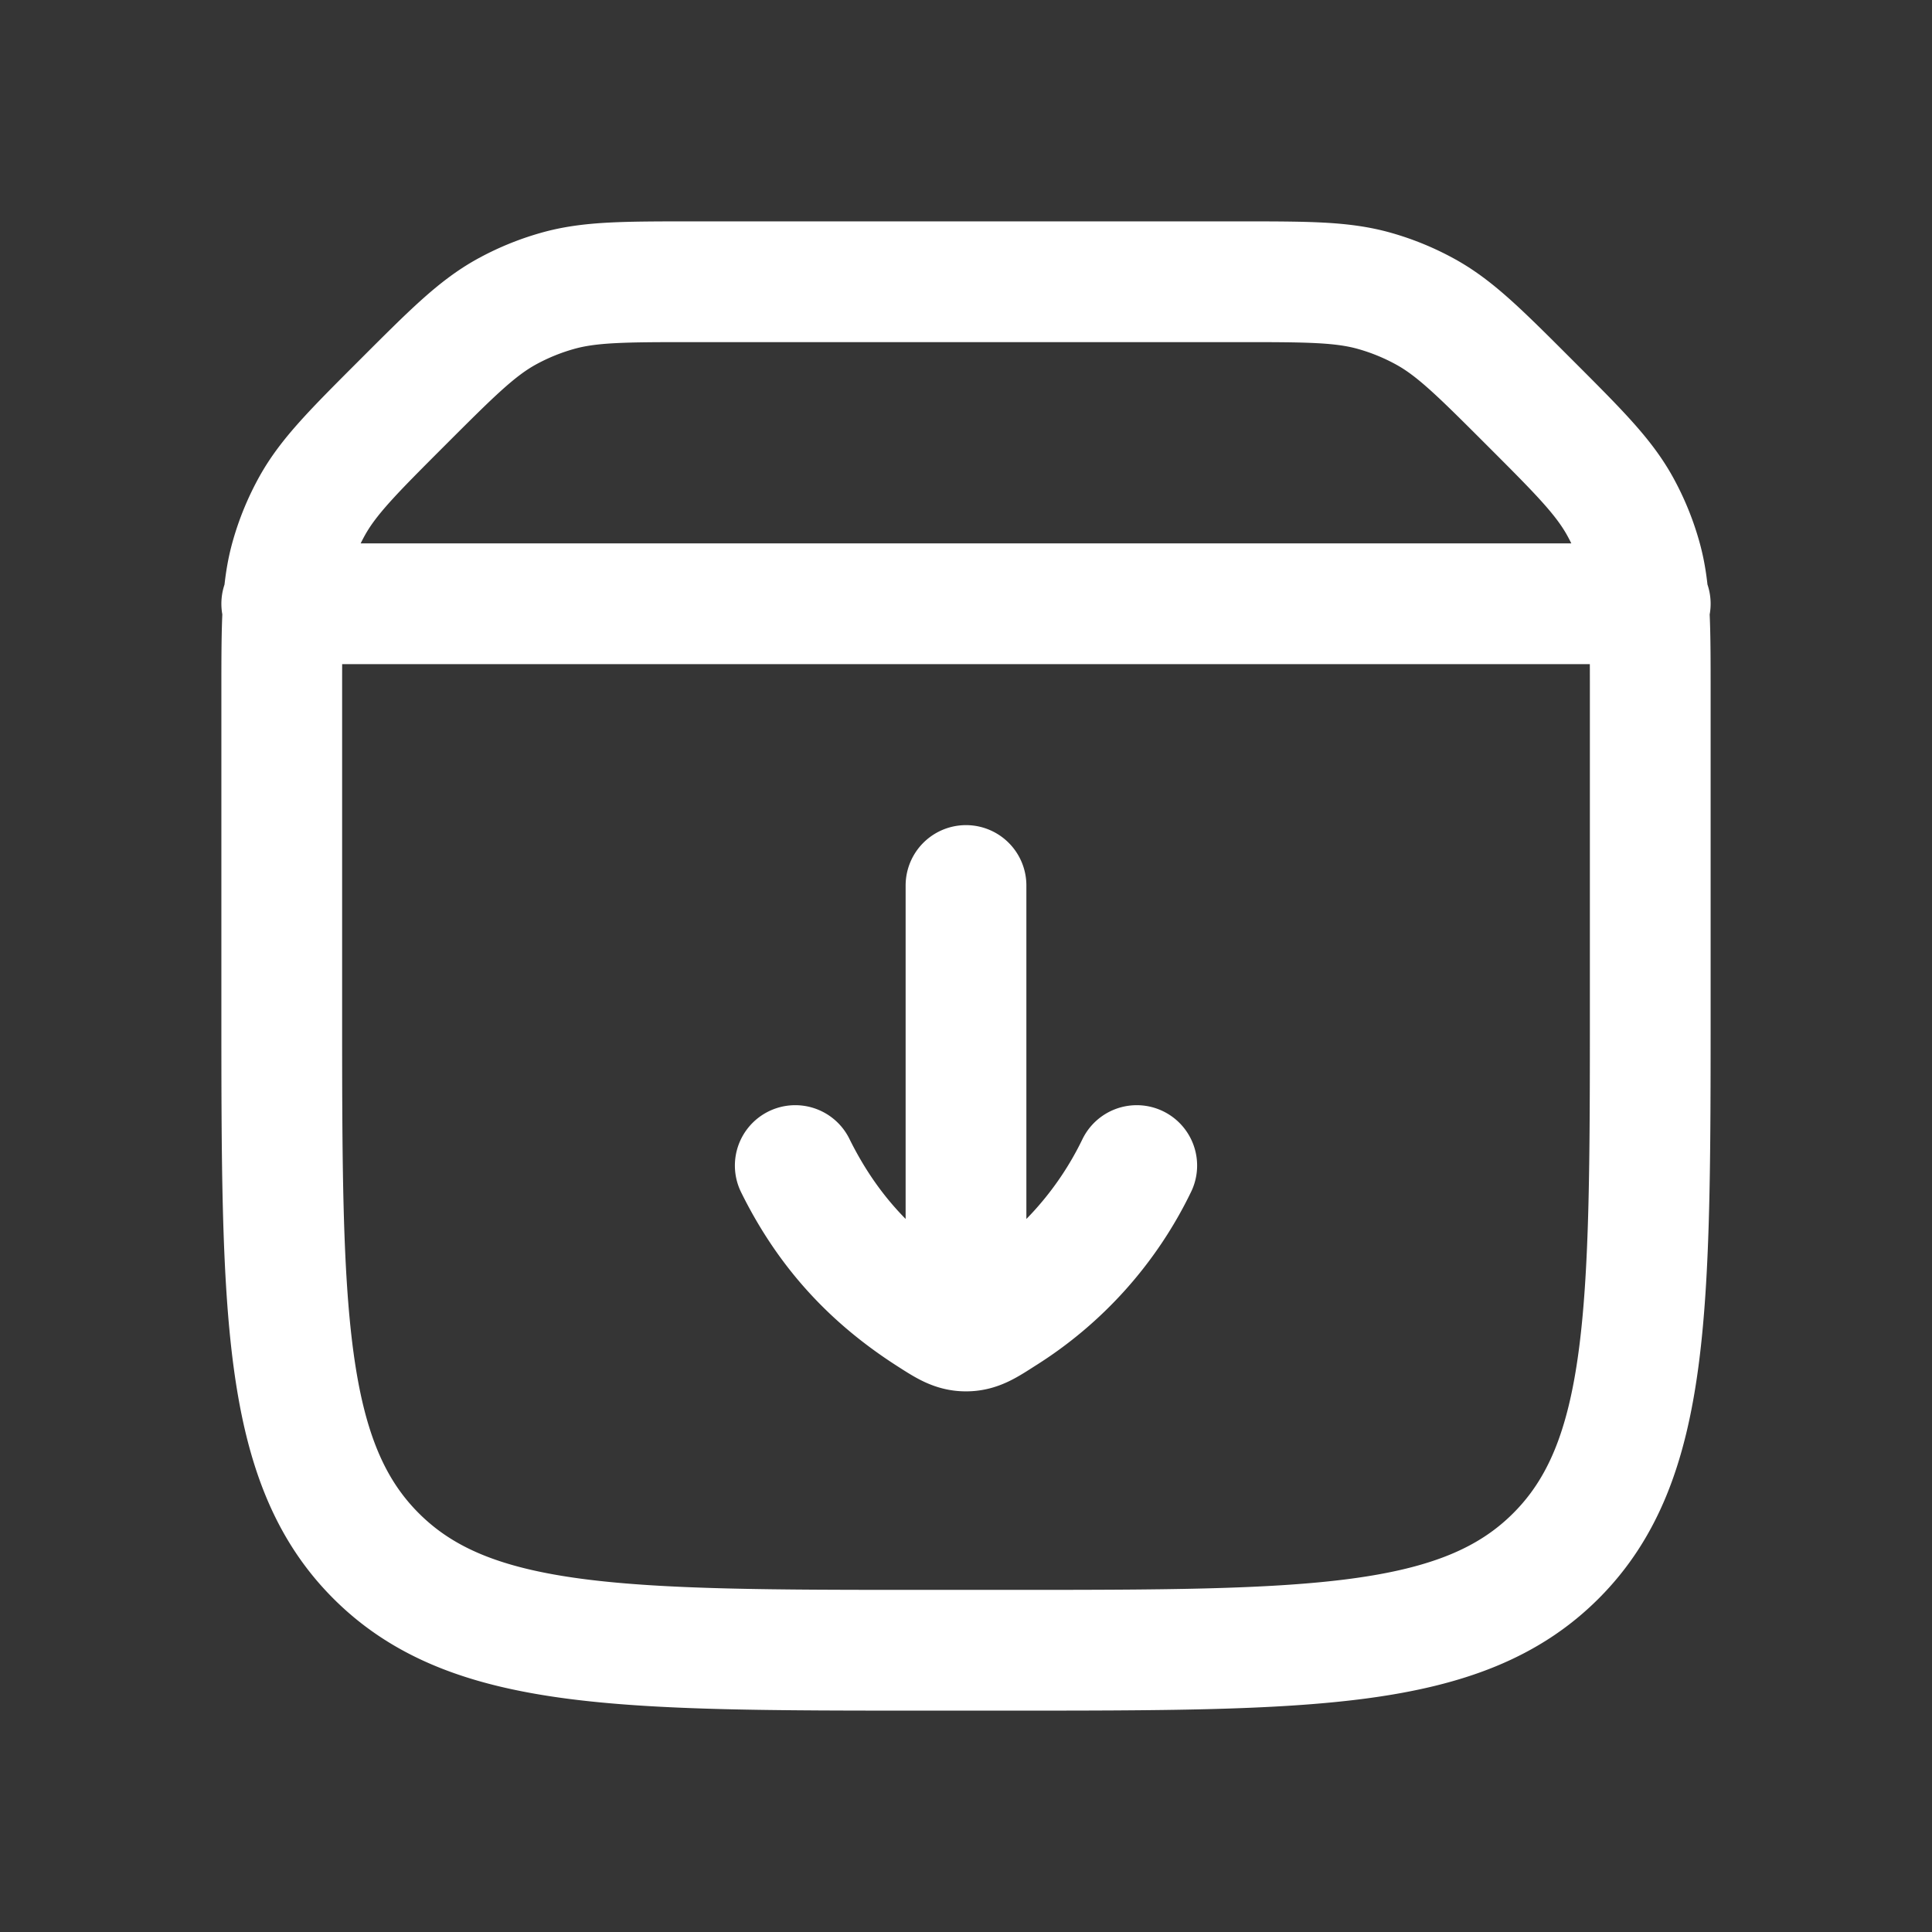 <svg xmlns="http://www.w3.org/2000/svg" width="24" height="24" fill="none"><rect width="100%" height="100%" fill="#333333" stroke="none"/><path fill="#fff" fill-opacity=".01" d="M24 0v24H0V0z"/><path stroke="#FFFFFF" stroke-linecap="round" stroke-linejoin="round" stroke-width="1.5" d="M3.5 7.5h17M12 11v5m-2.121-1.521c.398.806.941 1.39 1.664 1.855.207.133.31.2.457.2.147 0 .25-.067.457-.2a4.494 4.494 0 0 0 1.664-1.855M19 5c-.612-.612-.918-.918-1.284-1.122a2.999 2.999 0 0 0-.636-.263c-.403-.115-.836-.115-1.701-.115H8.62c-.865 0-1.298 0-1.7.115a3 3 0 0 0-.637.263C5.918 4.082 5.612 4.388 5 5v0c-.612.612-.918.918-1.122 1.284a3 3 0 0 0-.263.636c-.115.403-.115.836-.115 1.701V12.5c0 3.771 0 5.657 1.172 6.828C5.843 20.5 7.729 20.5 11.5 20.5h1c3.771 0 5.657 0 6.828-1.172C20.5 18.157 20.5 16.271 20.5 12.5V8.621c0-.865 0-1.298-.115-1.7a3.002 3.002 0 0 0-.263-.637C19.918 5.918 19.612 5.612 19 5"/></svg>